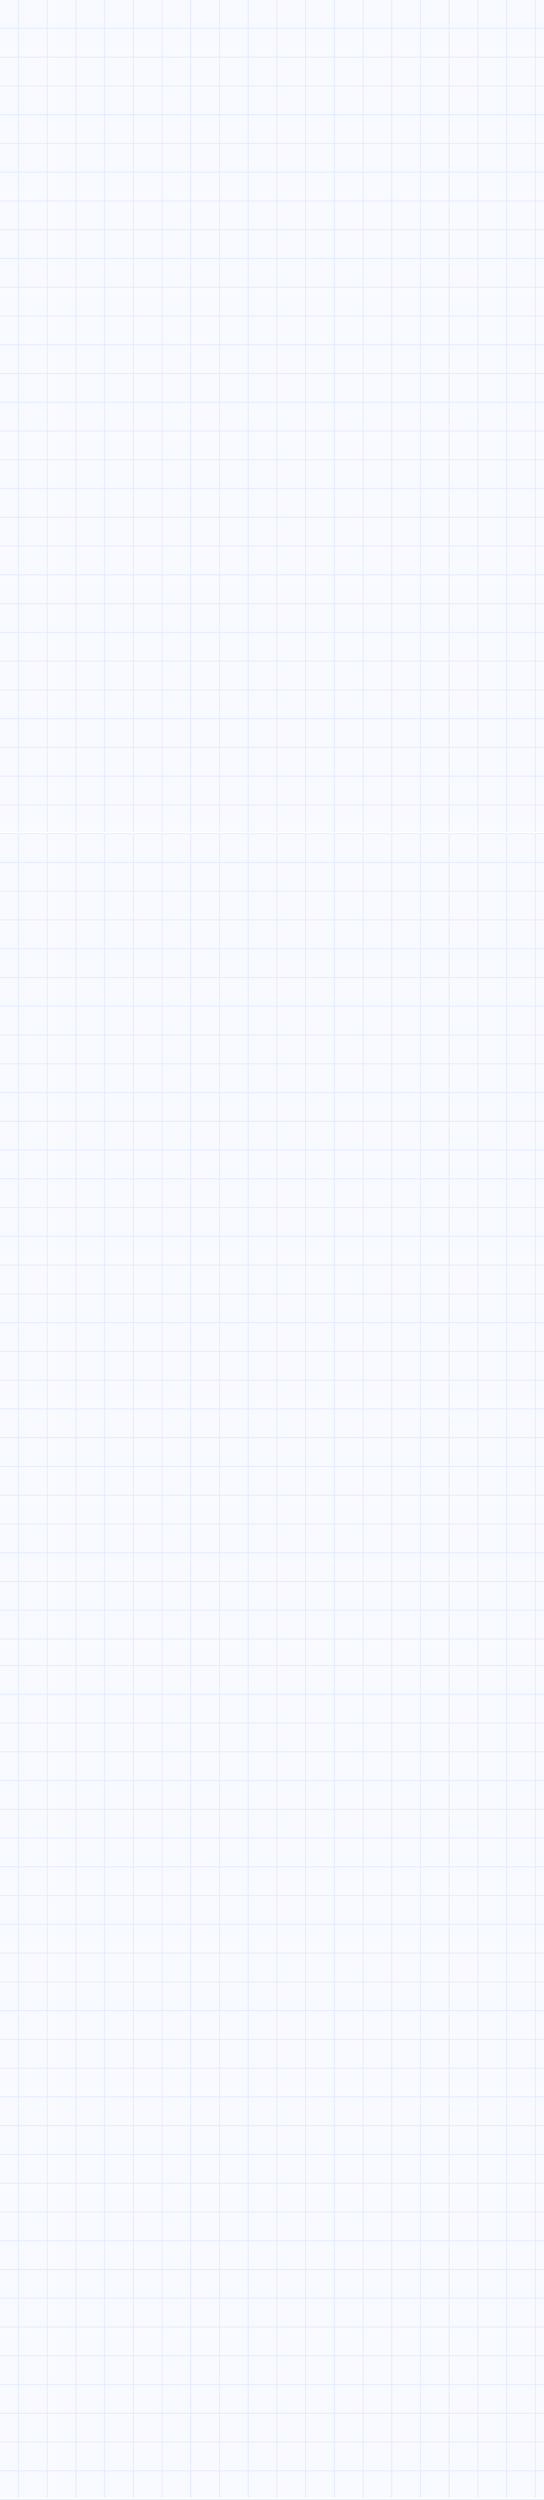 <svg width="1440" height="6606" viewBox="0 0 1440 6606" fill="none" xmlns="http://www.w3.org/2000/svg">
<rect x="0" y="0" width="1440" height="6606" fill="#333333" stroke="none"/>
<g clip-path="url(#clip0)">
<rect width="1440" height="6606" fill="white"/>
<rect width="1540" height="2198" fill="#F8FAFF"/>
<line x1="657" y1="4.37114e-08" x2="657" y2="2198" stroke="#DEE8FF" stroke-width="2"/>
<line x1="201" y1="4.37114e-08" x2="201" y2="2198" stroke="#DEE8FF" stroke-width="2"/>
<line x1="885" y1="4.37114e-08" x2="885" y2="2198" stroke="#DEE8FF" stroke-width="2"/>
<line x1="429" y1="4.37114e-08" x2="429" y2="2198" stroke="#DEE8FF" stroke-width="2"/>
<line x1="1113" y1="4.37114e-08" x2="1113" y2="2198" stroke="#DEE8FF" stroke-width="2"/>
<line x1="1417" y1="4.37114e-08" x2="1417" y2="2198" stroke="#DEE8FF" stroke-width="2"/>
<line x1="49" y1="4.37114e-08" x2="49" y2="2198" stroke="#DEE8FF" stroke-width="2"/>
<line x1="733" y1="4.37114e-08" x2="733" y2="2198" stroke="#DEE8FF" stroke-width="2"/>
<line x1="277" y1="4.37114e-08" x2="277" y2="2198" stroke="#DEE8FF" stroke-width="2"/>
<line x1="961" y1="4.37114e-08" x2="961" y2="2198" stroke="#DEE8FF" stroke-width="2"/>
<line x1="505" y1="4.37114e-08" x2="505" y2="2198" stroke="#DEE8FF" stroke-width="2"/>
<line x1="1189" y1="4.37114e-08" x2="1189" y2="2198" stroke="#DEE8FF" stroke-width="2"/>
<line x1="125" y1="4.37114e-08" x2="125" y2="2198" stroke="#DEE8FF" stroke-width="2"/>
<line x1="809" y1="4.37114e-08" x2="809" y2="2198" stroke="#DEE8FF" stroke-width="2"/>
<line x1="353" y1="4.37114e-08" x2="353" y2="2198" stroke="#DEE8FF" stroke-width="2"/>
<line x1="1037" y1="4.37114e-08" x2="1037" y2="2198" stroke="#DEE8FF" stroke-width="2"/>
<line x1="1341" y1="4.37114e-08" x2="1341" y2="2198" stroke="#DEE8FF" stroke-width="2"/>
<line x1="581" y1="4.37114e-08" x2="581" y2="2198" stroke="#DEE8FF" stroke-width="2"/>
<line x1="1265" y1="4.37114e-08" x2="1265" y2="2198" stroke="#DEE8FF" stroke-width="2"/>
<line x1="-589" y1="1595" x2="1609" y2="1595" stroke="#DEE8FF" stroke-width="2"/>
<line x1="-589" y1="911" x2="1609" y2="911" stroke="#DEE8FF" stroke-width="2"/>
<line x1="-589" y1="1367" x2="1609" y2="1367" stroke="#DEE8FF" stroke-width="2"/>
<line x1="-589" y1="683" x2="1609" y2="683" stroke="#DEE8FF" stroke-width="2"/>
<line x1="-589" y1="1139" x2="1609" y2="1139" stroke="#DEE8FF" stroke-width="2"/>
<line x1="-589" y1="455" x2="1609" y2="455" stroke="#DEE8FF" stroke-width="2"/>
<line x1="-589" y1="151" x2="1609" y2="151" stroke="#DEE8FF" stroke-width="2"/>
<line x1="-589" y1="1519" x2="1609" y2="1519" stroke="#DEE8FF" stroke-width="2"/>
<line x1="-589" y1="835" x2="1609" y2="835" stroke="#DEE8FF" stroke-width="2"/>
<line x1="-589" y1="1291" x2="1609" y2="1291" stroke="#DEE8FF" stroke-width="2"/>
<line x1="-589" y1="607" x2="1609" y2="607" stroke="#DEE8FF" stroke-width="2"/>
<line x1="-589" y1="1063" x2="1609" y2="1063" stroke="#DEE8FF" stroke-width="2"/>
<line x1="-589" y1="379" x2="1609" y2="379" stroke="#DEE8FF" stroke-width="2"/>
<line x1="-589" y1="75" x2="1609" y2="75" stroke="#DEE8FF" stroke-width="2"/>
<line x1="-589" y1="1443" x2="1609" y2="1443" stroke="#DEE8FF" stroke-width="2"/>
<line x1="-589" y1="759" x2="1609" y2="759" stroke="#DEE8FF" stroke-width="2"/>
<line x1="-589" y1="1215" x2="1609" y2="1215" stroke="#DEE8FF" stroke-width="2"/>
<line x1="-589" y1="531" x2="1609" y2="531" stroke="#DEE8FF" stroke-width="2"/>
<line x1="-589" y1="227" x2="1609" y2="227" stroke="#DEE8FF" stroke-width="2"/>
<line x1="-589" y1="987" x2="1609" y2="987" stroke="#DEE8FF" stroke-width="2"/>
<line x1="-589" y1="303" x2="1609" y2="303" stroke="#DEE8FF" stroke-width="2"/>
<line x1="-589" y1="2051" x2="1609" y2="2051" stroke="#DEE8FF" stroke-width="2"/>
<line x1="-589" y1="1747" x2="1609" y2="1747" stroke="#DEE8FF" stroke-width="2"/>
<line x1="-589" y1="2203" x2="1609" y2="2203" stroke="#DEE8FF" stroke-width="2"/>
<line x1="-589" y1="1975" x2="1609" y2="1975" stroke="#DEE8FF" stroke-width="2"/>
<line x1="-589" y1="1671" x2="1609" y2="1671" stroke="#DEE8FF" stroke-width="2"/>
<line x1="-589" y1="2127" x2="1609" y2="2127" stroke="#DEE8FF" stroke-width="2"/>
<line x1="-589" y1="1823" x2="1609" y2="1823" stroke="#DEE8FF" stroke-width="2"/>
<line x1="-589" y1="1899" x2="1609" y2="1899" stroke="#DEE8FF" stroke-width="2"/>
<line x1="-589" y1="1595" x2="1609" y2="1595" stroke="#DEE8FF" stroke-width="2"/>
<rect y="2204" width="1540" height="2198" fill="#F8FAFF"/>
<line x1="657" y1="2204" x2="657" y2="4402" stroke="#DEE8FF" stroke-width="2"/>
<line x1="201" y1="2204" x2="201" y2="4402" stroke="#DEE8FF" stroke-width="2"/>
<line x1="885" y1="2204" x2="885" y2="4402" stroke="#DEE8FF" stroke-width="2"/>
<line x1="429" y1="2204" x2="429" y2="4402" stroke="#DEE8FF" stroke-width="2"/>
<line x1="1113" y1="2204" x2="1113" y2="4402" stroke="#DEE8FF" stroke-width="2"/>
<line x1="1417" y1="2204" x2="1417" y2="4402" stroke="#DEE8FF" stroke-width="2"/>
<line x1="49" y1="2204" x2="49" y2="4402" stroke="#DEE8FF" stroke-width="2"/>
<line x1="733" y1="2204" x2="733" y2="4402" stroke="#DEE8FF" stroke-width="2"/>
<line x1="277" y1="2204" x2="277" y2="4402" stroke="#DEE8FF" stroke-width="2"/>
<line x1="961" y1="2204" x2="961" y2="4402" stroke="#DEE8FF" stroke-width="2"/>
<line x1="505" y1="2204" x2="505" y2="4402" stroke="#DEE8FF" stroke-width="2"/>
<line x1="1189" y1="2204" x2="1189" y2="4402" stroke="#DEE8FF" stroke-width="2"/>
<line x1="125" y1="2204" x2="125" y2="4402" stroke="#DEE8FF" stroke-width="2"/>
<line x1="809" y1="2204" x2="809" y2="4402" stroke="#DEE8FF" stroke-width="2"/>
<line x1="353" y1="2204" x2="353" y2="4402" stroke="#DEE8FF" stroke-width="2"/>
<line x1="1037" y1="2204" x2="1037" y2="4402" stroke="#DEE8FF" stroke-width="2"/>
<line x1="1341" y1="2204" x2="1341" y2="4402" stroke="#DEE8FF" stroke-width="2"/>
<line x1="581" y1="2204" x2="581" y2="4402" stroke="#DEE8FF" stroke-width="2"/>
<line x1="1265" y1="2204" x2="1265" y2="4402" stroke="#DEE8FF" stroke-width="2"/>
<line x1="-589" y1="3799" x2="1609" y2="3799" stroke="#DEE8FF" stroke-width="2"/>
<line x1="-589" y1="3115" x2="1609" y2="3115" stroke="#DEE8FF" stroke-width="2"/>
<line x1="-589" y1="3571" x2="1609" y2="3571" stroke="#DEE8FF" stroke-width="2"/>
<line x1="-589" y1="2887" x2="1609" y2="2887" stroke="#DEE8FF" stroke-width="2"/>
<line x1="-589" y1="3343" x2="1609" y2="3343" stroke="#DEE8FF" stroke-width="2"/>
<line x1="-589" y1="2659" x2="1609" y2="2659" stroke="#DEE8FF" stroke-width="2"/>
<line x1="-589" y1="2355" x2="1609" y2="2355" stroke="#DEE8FF" stroke-width="2"/>
<line x1="-589" y1="3723" x2="1609" y2="3723" stroke="#DEE8FF" stroke-width="2"/>
<line x1="-589" y1="3039" x2="1609" y2="3039" stroke="#DEE8FF" stroke-width="2"/>
<line x1="-589" y1="3495" x2="1609" y2="3495" stroke="#DEE8FF" stroke-width="2"/>
<line x1="-589" y1="2811" x2="1609" y2="2811" stroke="#DEE8FF" stroke-width="2"/>
<line x1="-589" y1="3267" x2="1609" y2="3267" stroke="#DEE8FF" stroke-width="2"/>
<line x1="-589" y1="2583" x2="1609" y2="2583" stroke="#DEE8FF" stroke-width="2"/>
<line x1="-589" y1="2279" x2="1609" y2="2279" stroke="#DEE8FF" stroke-width="2"/>
<line x1="-589" y1="3647" x2="1609" y2="3647" stroke="#DEE8FF" stroke-width="2"/>
<line x1="-589" y1="2963" x2="1609" y2="2963" stroke="#DEE8FF" stroke-width="2"/>
<line x1="-589" y1="3419" x2="1609" y2="3419" stroke="#DEE8FF" stroke-width="2"/>
<line x1="-589" y1="2735" x2="1609" y2="2735" stroke="#DEE8FF" stroke-width="2"/>
<line x1="-589" y1="2431" x2="1609" y2="2431" stroke="#DEE8FF" stroke-width="2"/>
<line x1="-589" y1="3191" x2="1609" y2="3191" stroke="#DEE8FF" stroke-width="2"/>
<line x1="-589" y1="2507" x2="1609" y2="2507" stroke="#DEE8FF" stroke-width="2"/>
<line x1="-589" y1="2203" x2="1609" y2="2203" stroke="#DEE8FF" stroke-width="2"/>
<line x1="-589" y1="4255" x2="1609" y2="4255" stroke="#DEE8FF" stroke-width="2"/>
<line x1="-589" y1="3951" x2="1609" y2="3951" stroke="#DEE8FF" stroke-width="2"/>
<line x1="-589" y1="4407" x2="1609" y2="4407" stroke="#DEE8FF" stroke-width="2"/>
<line x1="-589" y1="4179" x2="1609" y2="4179" stroke="#DEE8FF" stroke-width="2"/>
<line x1="-589" y1="3875" x2="1609" y2="3875" stroke="#DEE8FF" stroke-width="2"/>
<line x1="-589" y1="4331" x2="1609" y2="4331" stroke="#DEE8FF" stroke-width="2"/>
<line x1="-589" y1="4027" x2="1609" y2="4027" stroke="#DEE8FF" stroke-width="2"/>
<line x1="-589" y1="4103" x2="1609" y2="4103" stroke="#DEE8FF" stroke-width="2"/>
<line x1="-589" y1="3799" x2="1609" y2="3799" stroke="#DEE8FF" stroke-width="2"/>
<rect y="4402" width="1540" height="2198" fill="#F8FAFF"/>
<line x1="657" y1="4402" x2="657" y2="6600" stroke="#DEE8FF" stroke-width="2"/>
<line x1="201" y1="4402" x2="201" y2="6600" stroke="#DEE8FF" stroke-width="2"/>
<line x1="885" y1="4402" x2="885" y2="6600" stroke="#DEE8FF" stroke-width="2"/>
<line x1="429" y1="4402" x2="429" y2="6600" stroke="#DEE8FF" stroke-width="2"/>
<line x1="1113" y1="4402" x2="1113" y2="6600" stroke="#DEE8FF" stroke-width="2"/>
<line x1="1417" y1="4402" x2="1417" y2="6600" stroke="#DEE8FF" stroke-width="2"/>
<line x1="49" y1="4402" x2="49" y2="6600" stroke="#DEE8FF" stroke-width="2"/>
<line x1="733" y1="4402" x2="733" y2="6600" stroke="#DEE8FF" stroke-width="2"/>
<line x1="277" y1="4402" x2="277" y2="6600" stroke="#DEE8FF" stroke-width="2"/>
<line x1="961" y1="4402" x2="961" y2="6600" stroke="#DEE8FF" stroke-width="2"/>
<line x1="505" y1="4402" x2="505" y2="6600" stroke="#DEE8FF" stroke-width="2"/>
<line x1="1189" y1="4402" x2="1189" y2="6600" stroke="#DEE8FF" stroke-width="2"/>
<line x1="125" y1="4402" x2="125" y2="6600" stroke="#DEE8FF" stroke-width="2"/>
<line x1="809" y1="4402" x2="809" y2="6600" stroke="#DEE8FF" stroke-width="2"/>
<line x1="353" y1="4402" x2="353" y2="6600" stroke="#DEE8FF" stroke-width="2"/>
<line x1="1037" y1="4402" x2="1037" y2="6600" stroke="#DEE8FF" stroke-width="2"/>
<line x1="1341" y1="4402" x2="1341" y2="6600" stroke="#DEE8FF" stroke-width="2"/>
<line x1="581" y1="4402" x2="581" y2="6600" stroke="#DEE8FF" stroke-width="2"/>
<line x1="1265" y1="4402" x2="1265" y2="6600" stroke="#DEE8FF" stroke-width="2"/>
<line x1="-589" y1="5997" x2="1609" y2="5997" stroke="#DEE8FF" stroke-width="2"/>
<line x1="-589" y1="5313" x2="1609" y2="5313" stroke="#DEE8FF" stroke-width="2"/>
<line x1="-589" y1="5769" x2="1609" y2="5769" stroke="#DEE8FF" stroke-width="2"/>
<line x1="-589" y1="5085" x2="1609" y2="5085" stroke="#DEE8FF" stroke-width="2"/>
<line x1="-589" y1="5541" x2="1609" y2="5541" stroke="#DEE8FF" stroke-width="2"/>
<line x1="-589" y1="4857" x2="1609" y2="4857" stroke="#DEE8FF" stroke-width="2"/>
<line x1="-589" y1="4553" x2="1609" y2="4553" stroke="#DEE8FF" stroke-width="2"/>
<line x1="-589" y1="5921" x2="1609" y2="5921" stroke="#DEE8FF" stroke-width="2"/>
<line x1="-589" y1="5237" x2="1609" y2="5237" stroke="#DEE8FF" stroke-width="2"/>
<line x1="-589" y1="5693" x2="1609" y2="5693" stroke="#DEE8FF" stroke-width="2"/>
<line x1="-589" y1="5009" x2="1609" y2="5009" stroke="#DEE8FF" stroke-width="2"/>
<line x1="-589" y1="5465" x2="1609" y2="5465" stroke="#DEE8FF" stroke-width="2"/>
<line x1="-589" y1="4781" x2="1609" y2="4781" stroke="#DEE8FF" stroke-width="2"/>
<line x1="-589" y1="4477" x2="1609" y2="4477" stroke="#DEE8FF" stroke-width="2"/>
<line x1="-589" y1="5845" x2="1609" y2="5845" stroke="#DEE8FF" stroke-width="2"/>
<line x1="-589" y1="5161" x2="1609" y2="5161" stroke="#DEE8FF" stroke-width="2"/>
<line x1="-589" y1="5617" x2="1609" y2="5617" stroke="#DEE8FF" stroke-width="2"/>
<line x1="-589" y1="4933" x2="1609" y2="4933" stroke="#DEE8FF" stroke-width="2"/>
<line x1="-589" y1="4629" x2="1609" y2="4629" stroke="#DEE8FF" stroke-width="2"/>
<line x1="-589" y1="5389" x2="1609" y2="5389" stroke="#DEE8FF" stroke-width="2"/>
<line x1="-589" y1="4705" x2="1609" y2="4705" stroke="#DEE8FF" stroke-width="2"/>
<line x1="-589" y1="4401" x2="1609" y2="4401" stroke="#DEE8FF" stroke-width="2"/>
<line x1="-589" y1="6453" x2="1609" y2="6453" stroke="#DEE8FF" stroke-width="2"/>
<line x1="-589" y1="6149" x2="1609" y2="6149" stroke="#DEE8FF" stroke-width="2"/>
<line x1="-589" y1="6605" x2="1609" y2="6605" stroke="#DEE8FF" stroke-width="2"/>
<line x1="-589" y1="6377" x2="1609" y2="6377" stroke="#DEE8FF" stroke-width="2"/>
<line x1="-589" y1="6073" x2="1609" y2="6073" stroke="#DEE8FF" stroke-width="2"/>
<line x1="-589" y1="6529" x2="1609" y2="6529" stroke="#DEE8FF" stroke-width="2"/>
<line x1="-589" y1="6225" x2="1609" y2="6225" stroke="#DEE8FF" stroke-width="2"/>
<line x1="-589" y1="6301" x2="1609" y2="6301" stroke="#DEE8FF" stroke-width="2"/>
<line x1="-589" y1="5997" x2="1609" y2="5997" stroke="#DEE8FF" stroke-width="2"/>
</g>
<defs>
<clipPath id="clip0">
<rect width="1440" height="6606" fill="white"/>
</clipPath>
</defs>
</svg>
